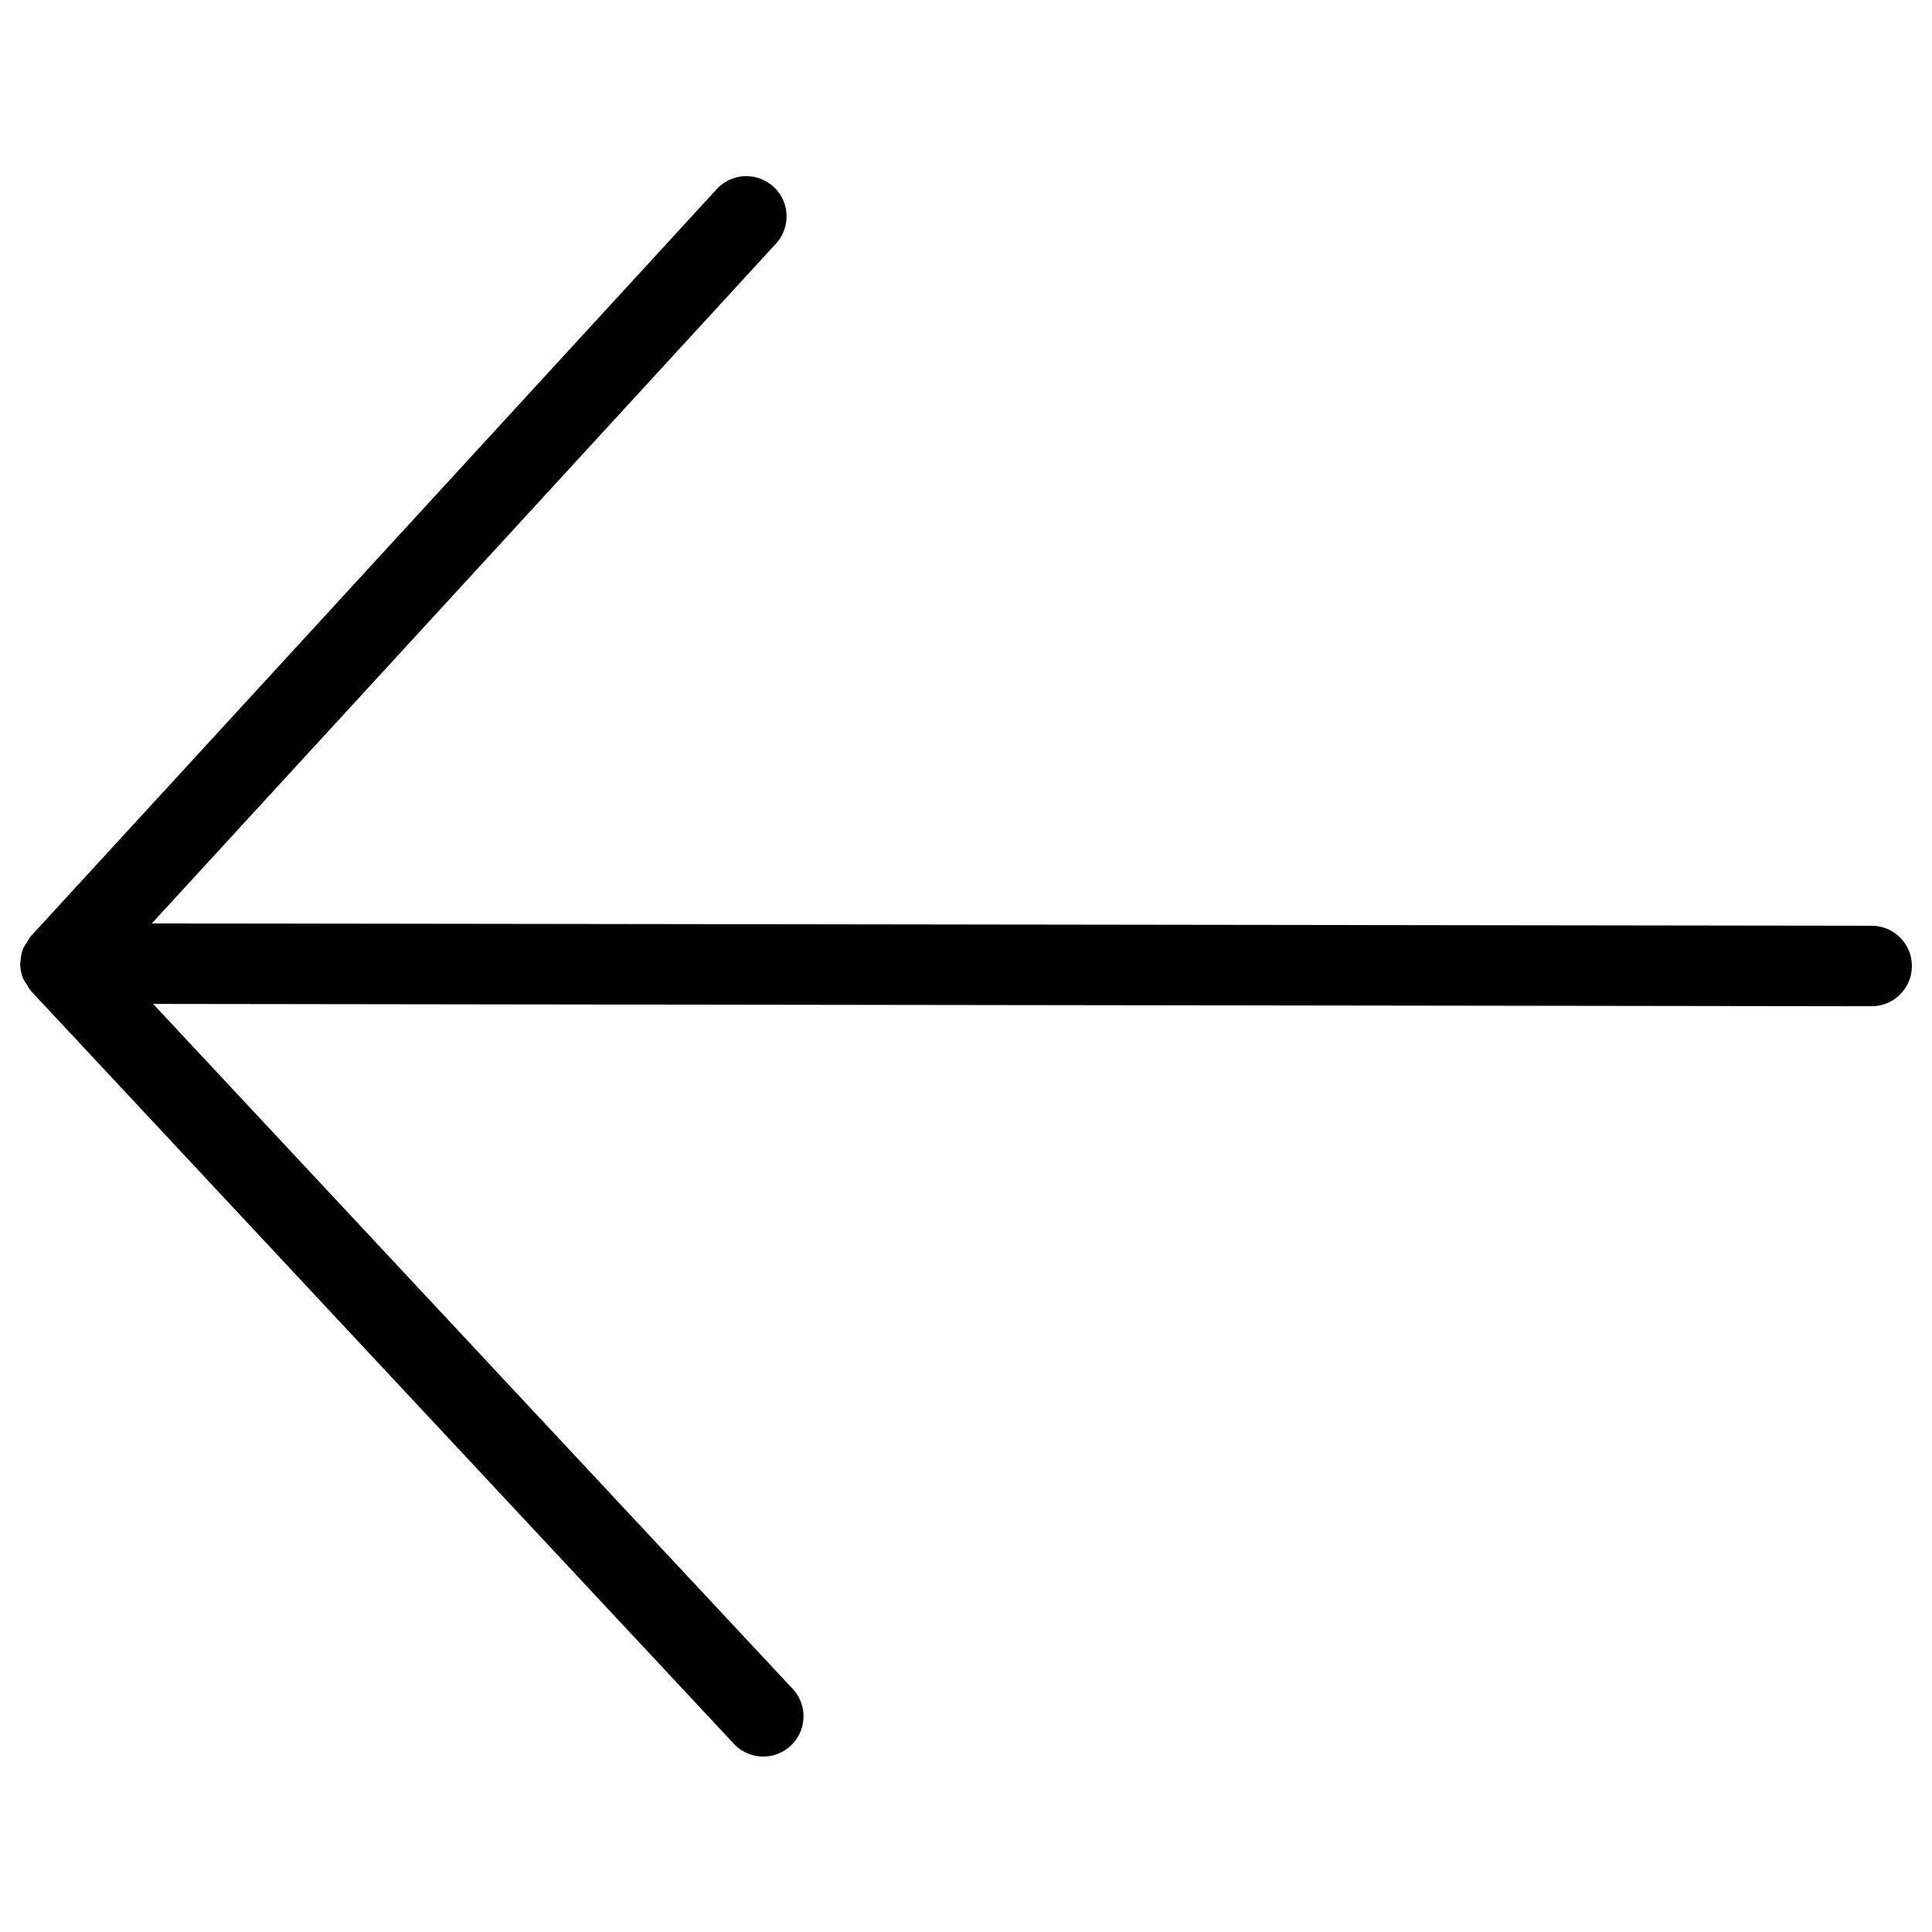 <svg xmlns="http://www.w3.org/2000/svg" viewBox="0 0 24 24" width="24" height="24"><path d="M23.25 11.5l-21.364-.029 7.753-8.444a.5.5 0 1 0-.736-.677L.382 11.631a.48.48 0 0 0-.049.079.48.48 0 0 0-.045.073.496.496 0 0 0-.033.164c0 .008-.004.014-.004.022v.001a.499.499 0 0 0 .037.187.483.483 0 0 0 .047.075.475.475 0 0 0 .05.079l8.723 9.342a.5.5 0 1 0 .73-.683l-7.936-8.499 21.347.029h.001a.5.5 0 0 0 0-1z"/></svg>